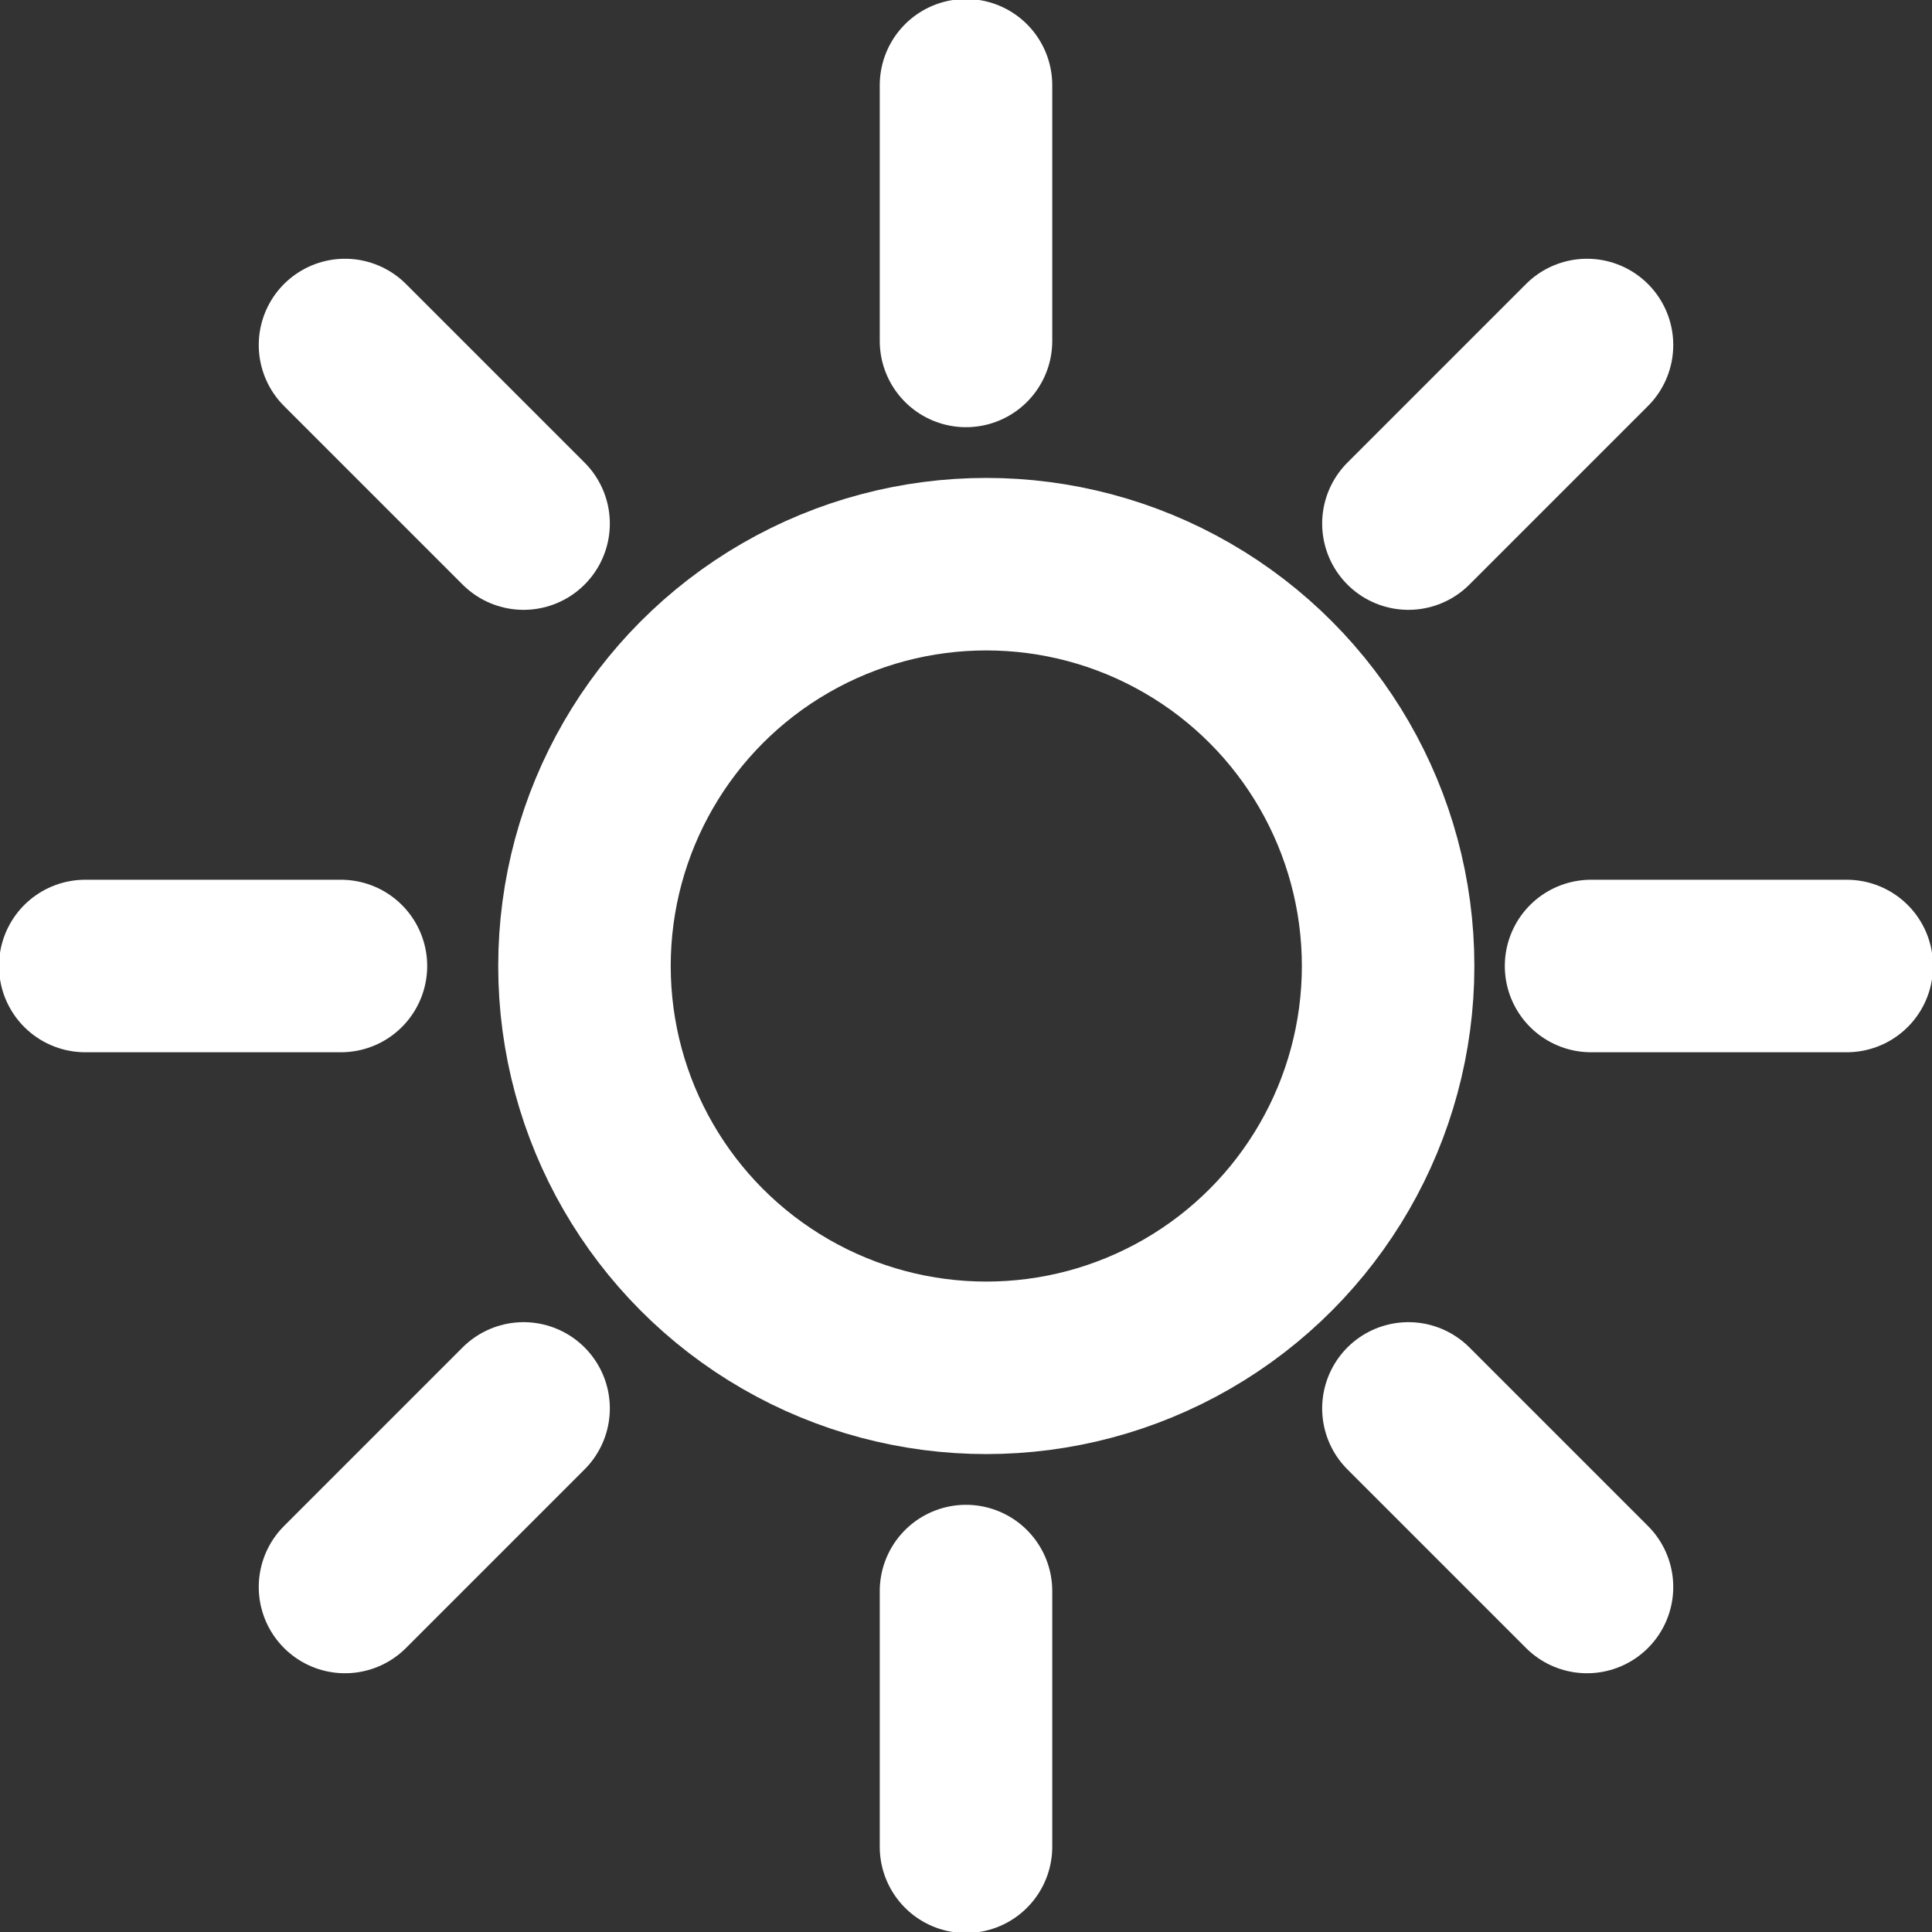 <?xml version="1.0" encoding="utf-8"?>
<!-- Generator: Adobe Illustrator 22.1.0, SVG Export Plug-In . SVG Version: 6.00 Build 0)  -->
<svg version="1.1" id="Layer_1" xmlns="http://www.w3.org/2000/svg" xmlns:xlink="http://www.w3.org/1999/xlink" x="0px" y="0px"
	 viewBox="0 0 47.6 47.6" style="enable-background:new 0 0 47.6 47.6;" xml:space="preserve">
<rect x="0" y="0" width="47.6" height="47.6" fill="#333333" stroke="none"/>
<style type="text/css">
	.st0{fill:none;stroke:#FFFFFF;stroke-width:4.25;stroke-linecap:round;stroke-linejoin:round;}
</style>
<title>DB01_B</title>
<circle class="st0" cx="24.3" cy="23.8" r="9.9"/>
<line class="st0" x1="23.8" y1="8.4" x2="23.8" y2="2.1"/>
<line class="st0" x1="12.9" y1="12.9" x2="8.5" y2="8.5"/>
<line class="st0" x1="8.4" y1="23.8" x2="2.1" y2="23.8"/>
<line class="st0" x1="12.9" y1="34.7" x2="8.5" y2="39.1"/>
<line class="st0" x1="23.8" y1="39.2" x2="23.8" y2="45.5"/>
<line class="st0" x1="34.7" y1="34.7" x2="39.1" y2="39.1"/>
<line class="st0" x1="39.2" y1="23.8" x2="45.5" y2="23.8"/>
<line class="st0" x1="34.7" y1="12.9" x2="39.1" y2="8.5"/>
</svg>
